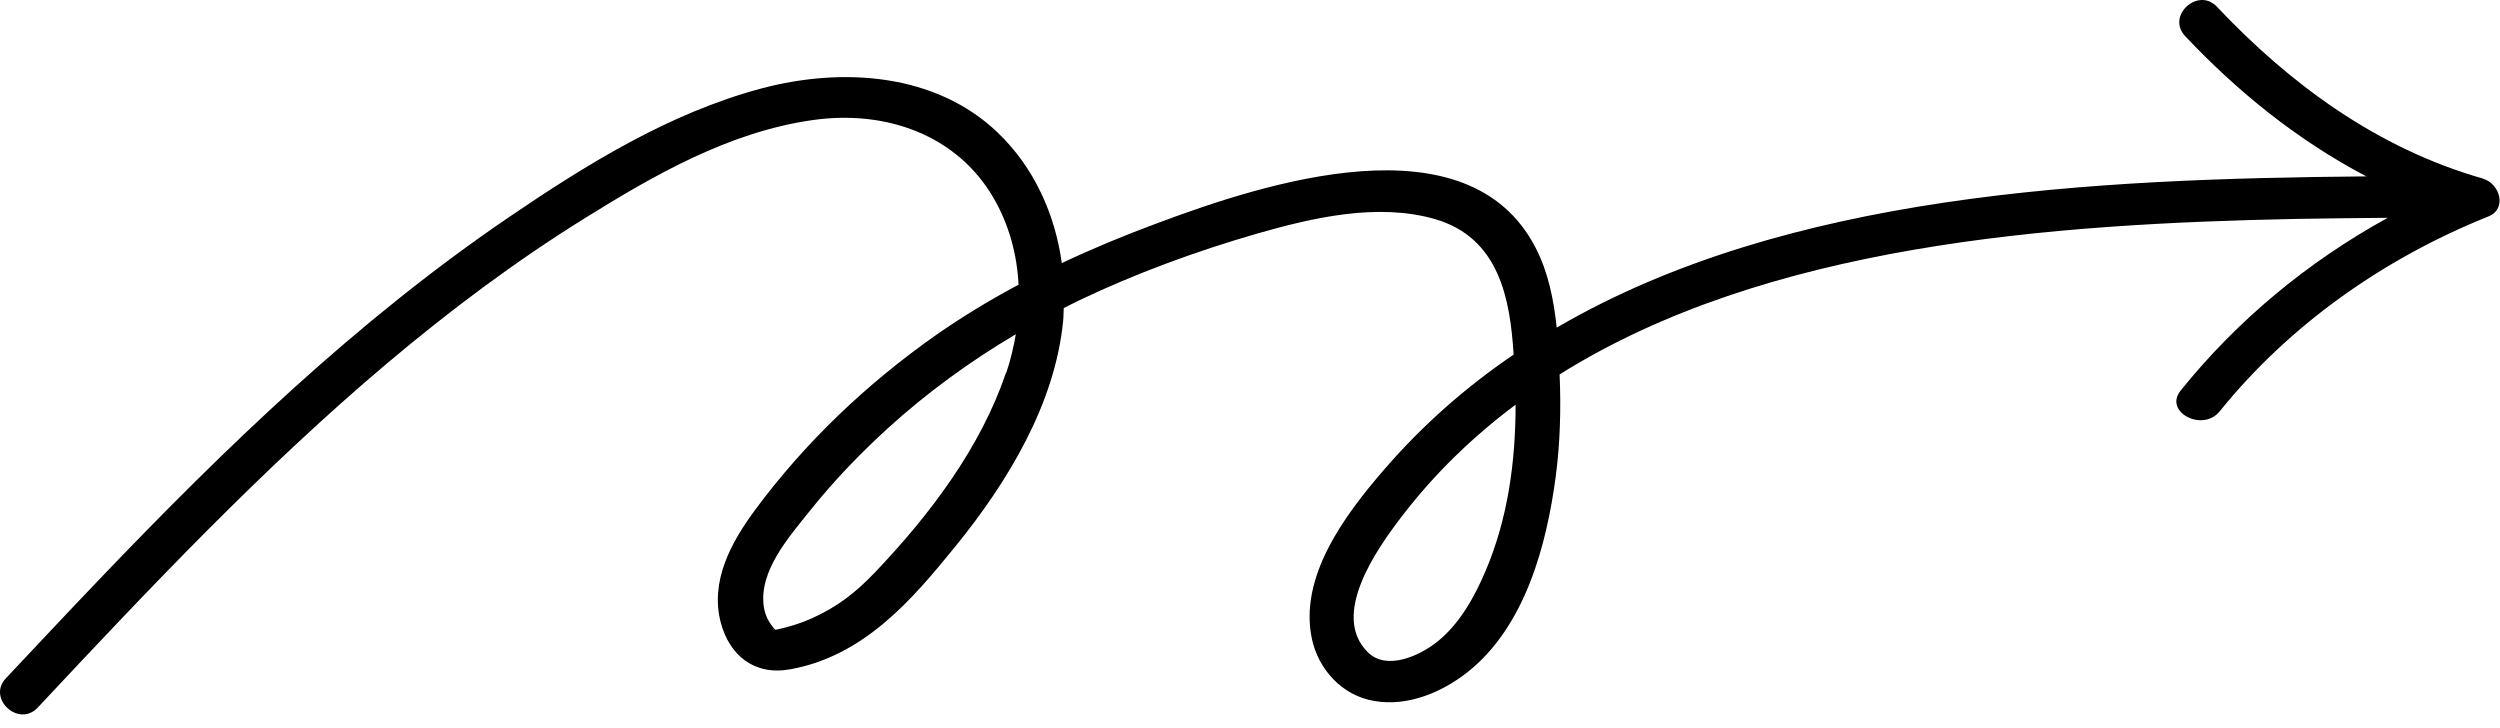 <svg xmlns="http://www.w3.org/2000/svg" width="182" height="53" viewBox="0 0 182 53" fill="none">
    <path d="M180.795 13.01C173.038 10.816 166.631 6.047 161.397 0.496C160.015 -0.976 157.7 1.158 159.071 2.62C162.857 6.638 167.256 10.215 172.27 12.84C152.379 13.02 130.139 14.042 113.33 23.851C113.111 21.837 112.726 19.834 111.783 18.02C106.857 8.502 92.089 13.321 84.255 16.247C81.874 17.128 79.548 18.09 77.299 19.152C76.816 15.636 75.302 12.199 72.625 9.644C68.126 5.346 61.368 4.855 55.399 6.448C48.695 8.241 42.628 12.018 37.087 15.786C25.929 23.37 16.361 32.628 7.244 42.166C4.951 44.561 2.69 46.976 0.419 49.39C-0.952 50.853 1.363 52.987 2.745 51.514C10.864 42.848 19.038 34.161 28.222 26.416C32.742 22.609 37.493 19.042 42.573 15.886C47.587 12.77 53.062 9.604 59.162 8.742C64.571 7.971 69.673 9.884 72.296 14.353C73.459 16.337 74.04 18.511 74.15 20.725C72.109 21.817 70.123 23.01 68.214 24.342C63.09 27.929 58.603 32.217 54.982 37.107C53.194 39.521 51.69 42.327 52.469 45.312C53.084 47.647 54.85 49.2 57.505 48.729C62.915 47.767 66.426 43.619 69.509 39.832C73.393 35.063 76.816 29.372 77.397 23.35C77.43 23.05 77.419 22.739 77.441 22.428C77.825 22.238 78.198 22.038 78.582 21.857C82.675 19.904 87.075 18.291 91.474 17.018C95.523 15.856 100.263 14.744 104.454 15.946C109.172 17.309 109.94 21.817 110.192 25.815C106.758 28.149 103.598 30.905 100.778 34.171C97.871 37.528 94.535 42.016 95.512 46.535C95.973 48.659 97.64 50.633 100.054 51.033C102.512 51.454 104.991 50.382 106.813 48.95C111.07 45.603 112.606 39.572 113.253 34.722C113.582 32.247 113.648 29.743 113.538 27.258C128.636 17.8 149.273 16.297 167.212 15.936C169.418 15.896 171.623 15.876 173.828 15.856C167.958 19.082 162.835 23.36 158.753 28.43C157.491 29.993 160.355 31.486 161.595 29.943C166.62 23.721 173.422 18.862 181.158 15.756C182.54 15.205 181.991 13.361 180.763 13.01H180.795ZM56.353 45.844C56.211 45.844 56.233 45.783 56.353 45.844V45.844ZM73.239 27.128C71.396 32.568 67.742 37.427 63.683 41.686C62.278 43.148 60.983 44.17 59.063 45.032C58.273 45.383 57.483 45.623 56.639 45.813C56.551 45.834 56.485 45.844 56.43 45.844C55.991 45.353 55.706 44.832 55.607 44.18C55.223 41.575 57.429 39.101 59.009 37.127C60.698 35.013 62.596 33.039 64.626 31.185C67.468 28.6 70.595 26.316 73.952 24.332C73.788 25.274 73.568 26.216 73.261 27.128H73.239ZM108.162 41.535C107.372 43.409 106.231 45.503 104.52 46.805C103.28 47.757 100.943 48.829 99.582 47.487C96.828 44.782 100.241 39.962 101.996 37.668C104.421 34.482 107.241 31.776 110.335 29.462C110.335 33.56 109.786 37.708 108.162 41.535Z" fill="black"/>
</svg>
